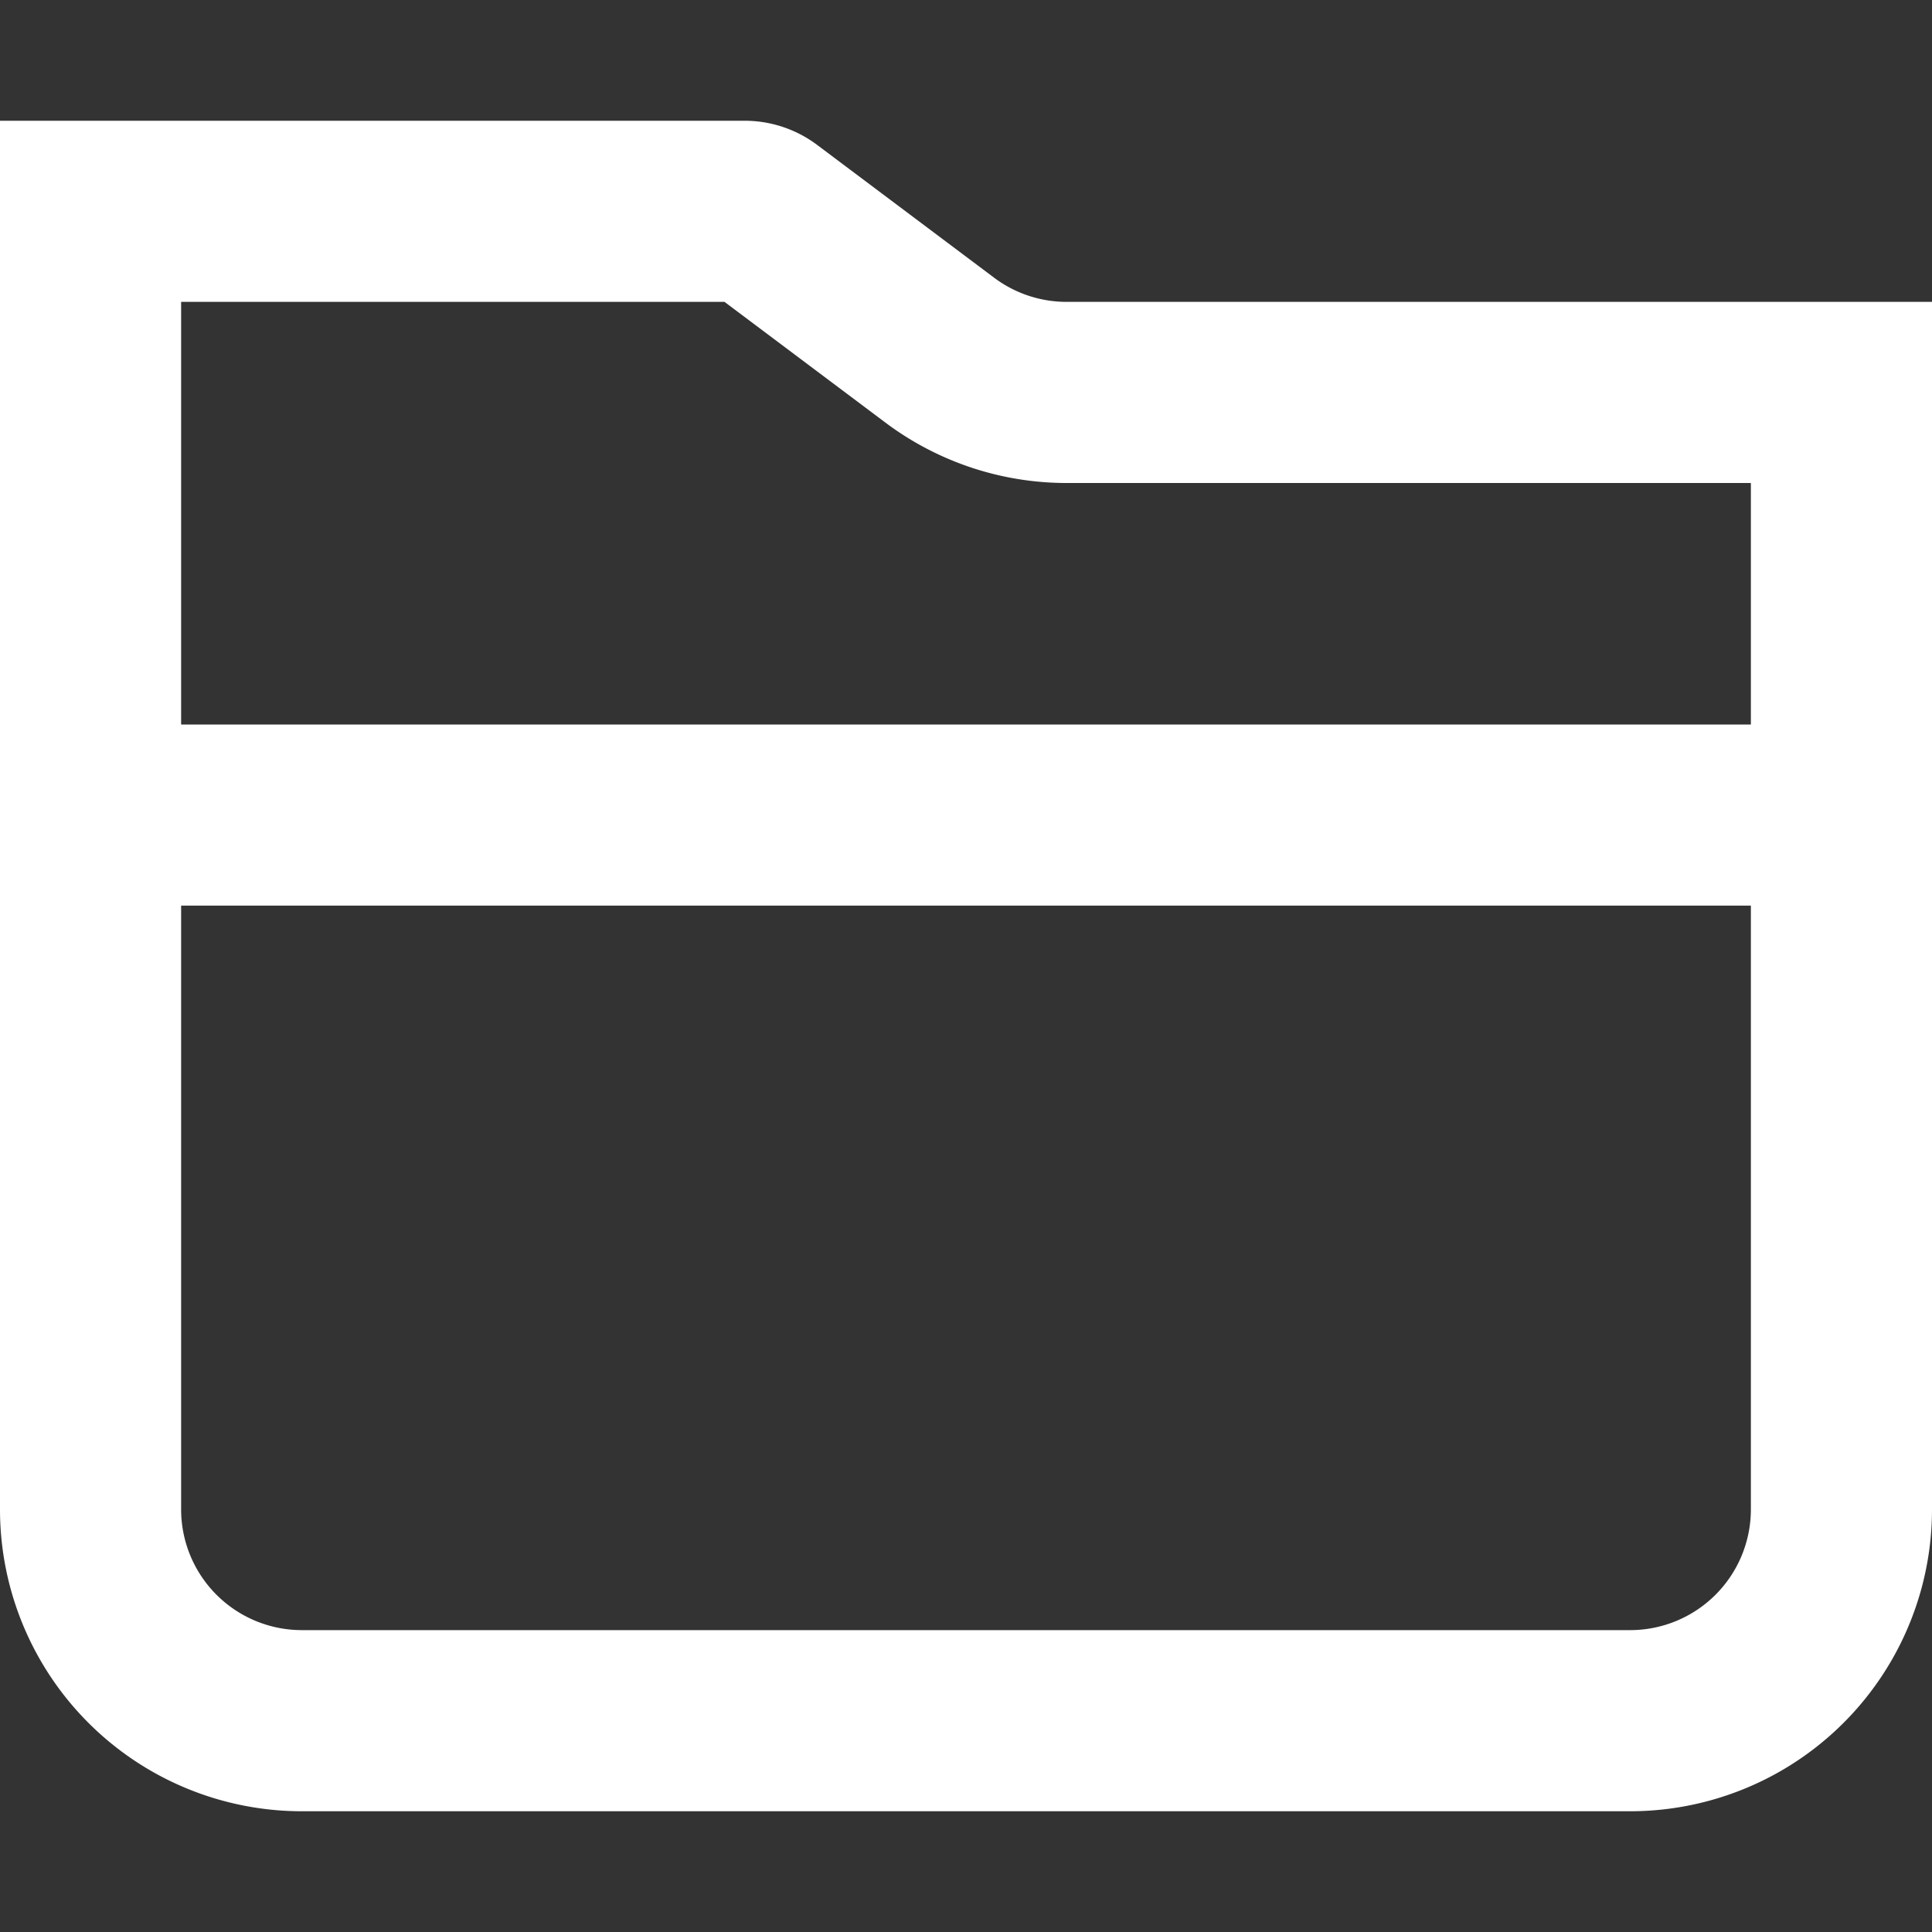 <svg stroke-linejoin="round" data-testid="geist-icon" viewBox="0 0 16 16"><rect x="0" y="0" width="16" height="16" fill="#333333" stroke="none"/><path fill="white" fill-rule="evenodd" d="M14.5 7.5v5a1 1 0 01-1 1h-11a1 1 0 01-1-1v-5h13zm0-1.5V4H8.833a2.5 2.5 0 01-1.5-.5L6 2.5H1.5V6h13zM0 1h6.167a1 1 0 01.6.2l1.466 1.1a1 1 0 00.6.2H16v10a2.5 2.5 0 01-2.5 2.5h-11A2.5 2.5 0 010 12.5V1z" clip-rule="evenodd"/></svg>